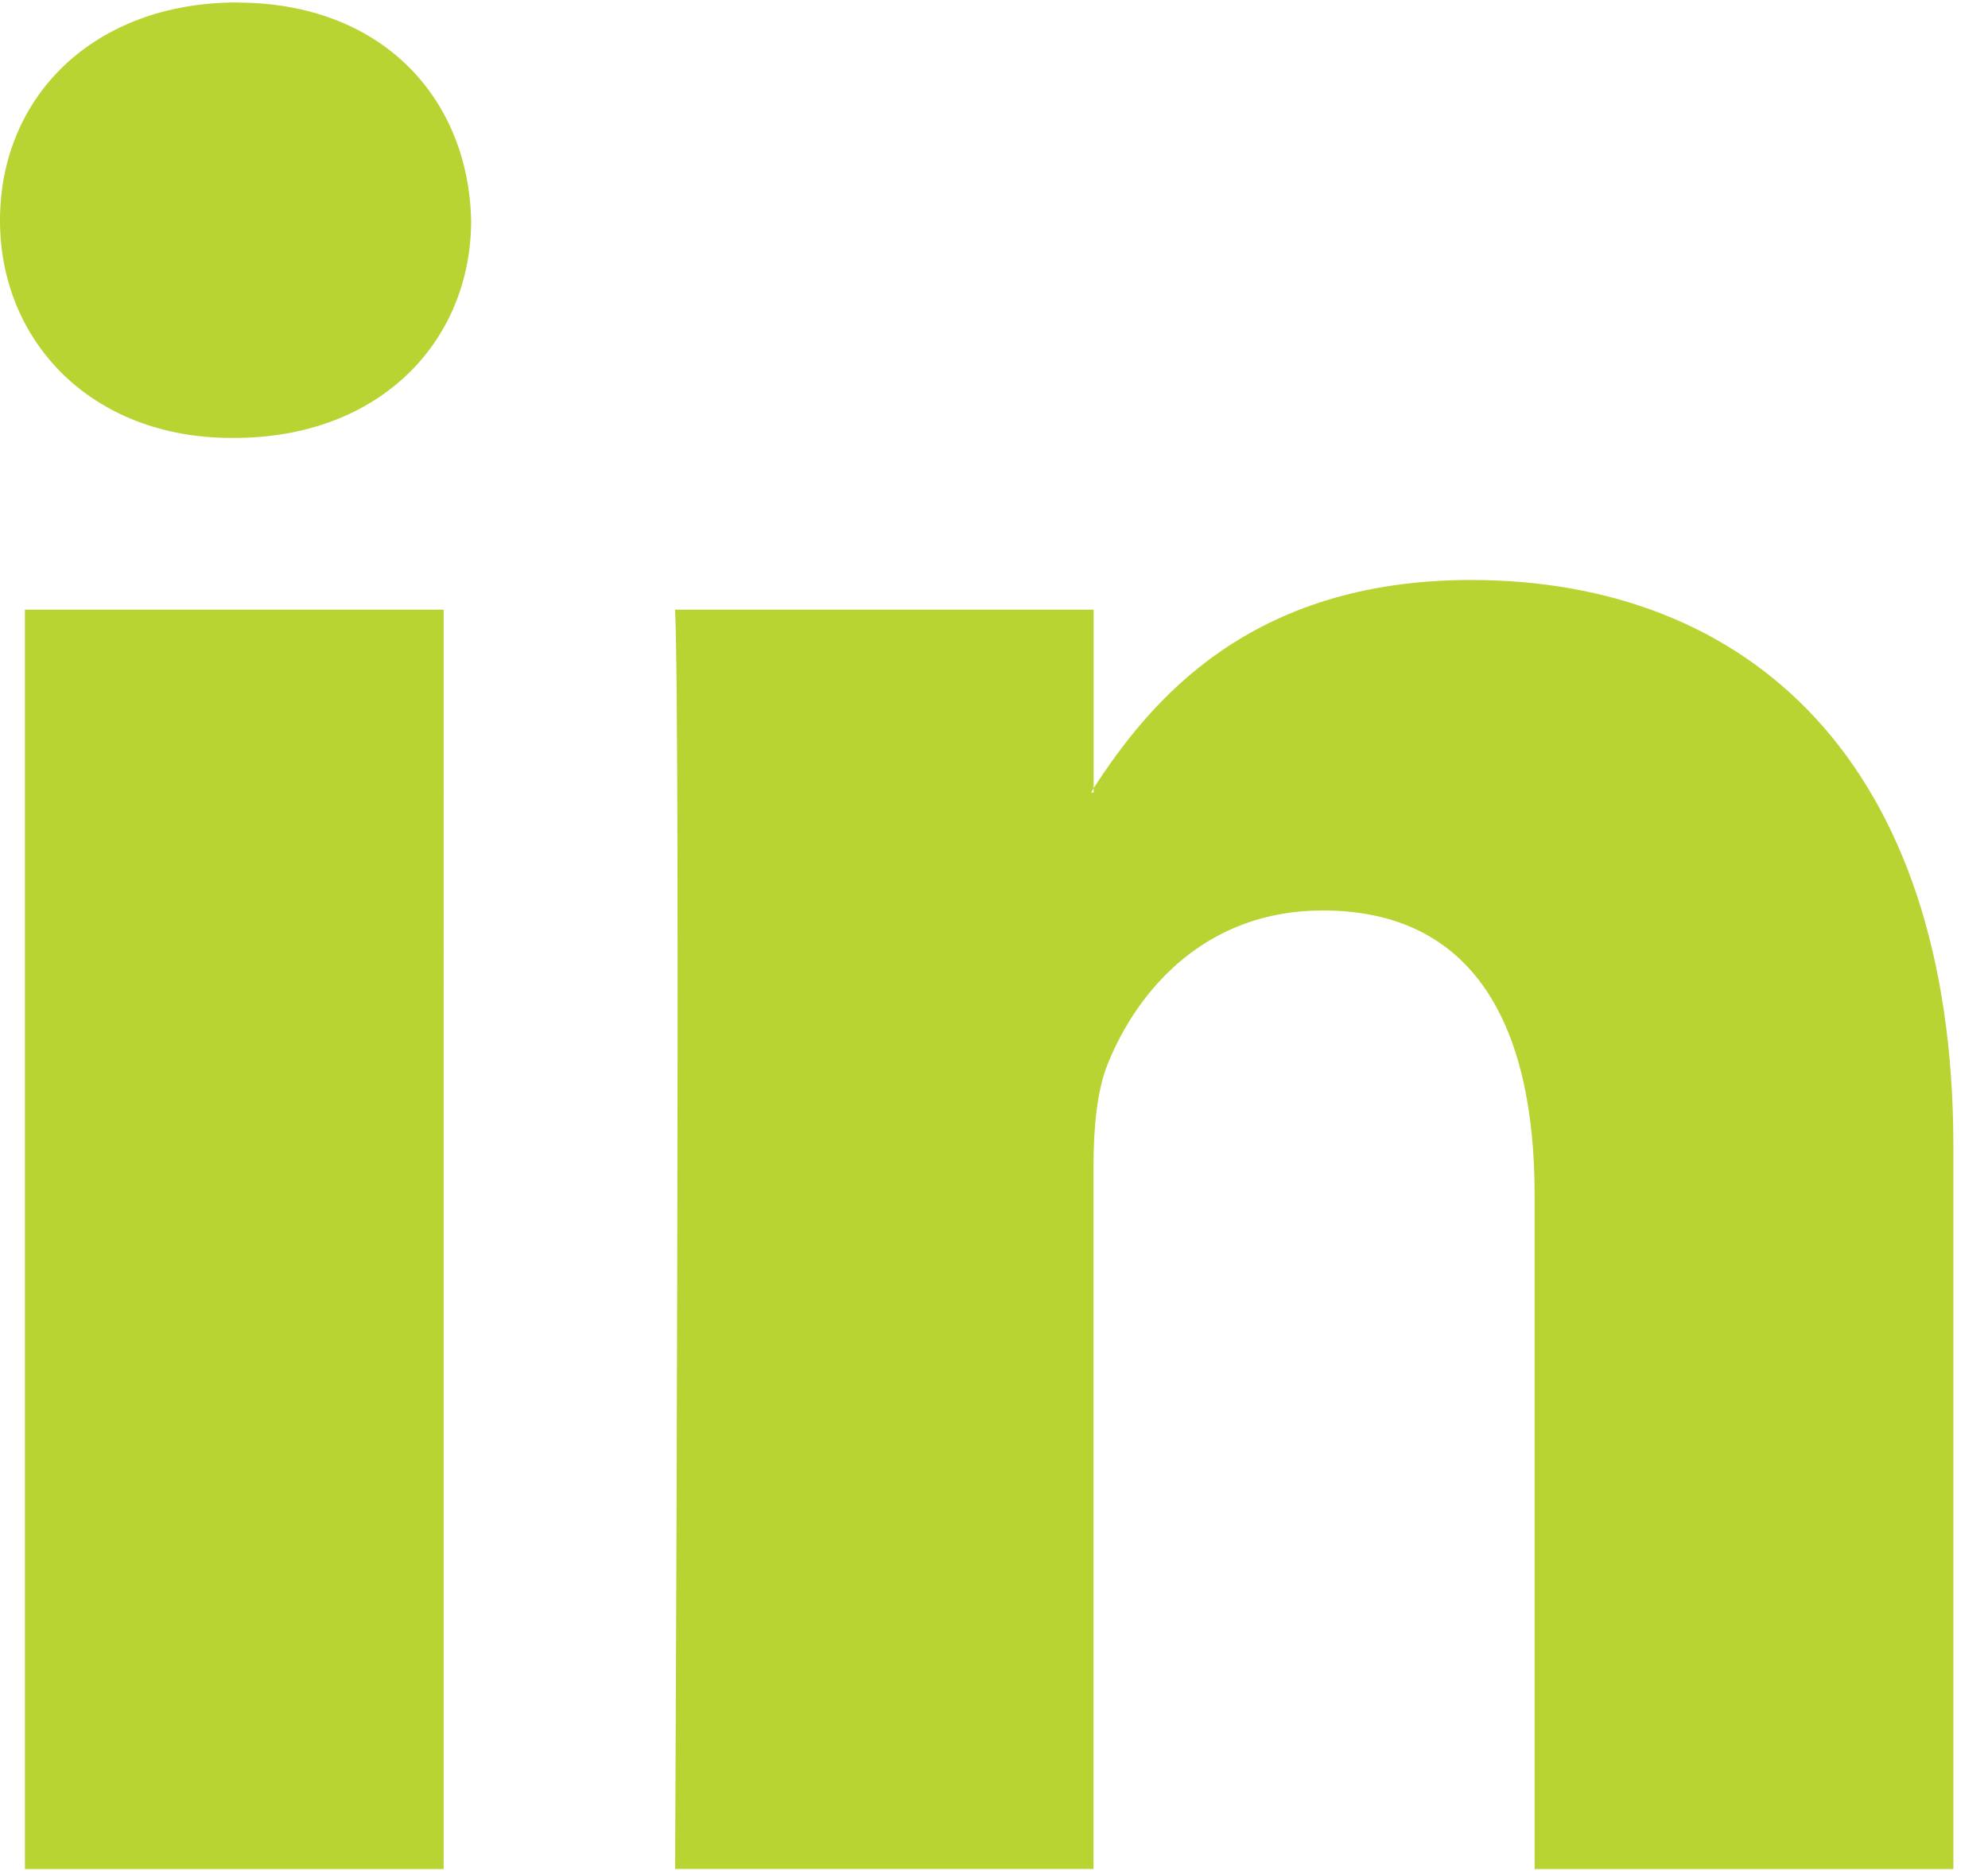<svg xmlns="http://www.w3.org/2000/svg" width="17" height="16" viewBox="0 0 17 16">
    <path fill="#B8D432" fill-rule="nonzero" d="M16.704 9.81v6.174h-3.581V10.22c0-1.45-.517-2.434-1.813-2.434-.99 0-1.576.667-1.836 1.309-.094.23-.123.554-.123.874v6.014H5.773s.048-9.758 0-10.769h3.579v1.527c-.005.012-.016.023-.02.037h.02V6.74c.478-.734 1.325-1.78 3.227-1.78 2.361 0 4.125 1.54 4.125 4.848zM2.026.021C.802.022 0 .825 0 1.885c0 1.03.778 1.86 1.98 1.86h.022c1.251 0 2.027-.83 2.027-1.86C4.004.825 3.253.022 2.026.022zM.214 15.984h3.58V5.214H.213v10.77z"/>
</svg>

